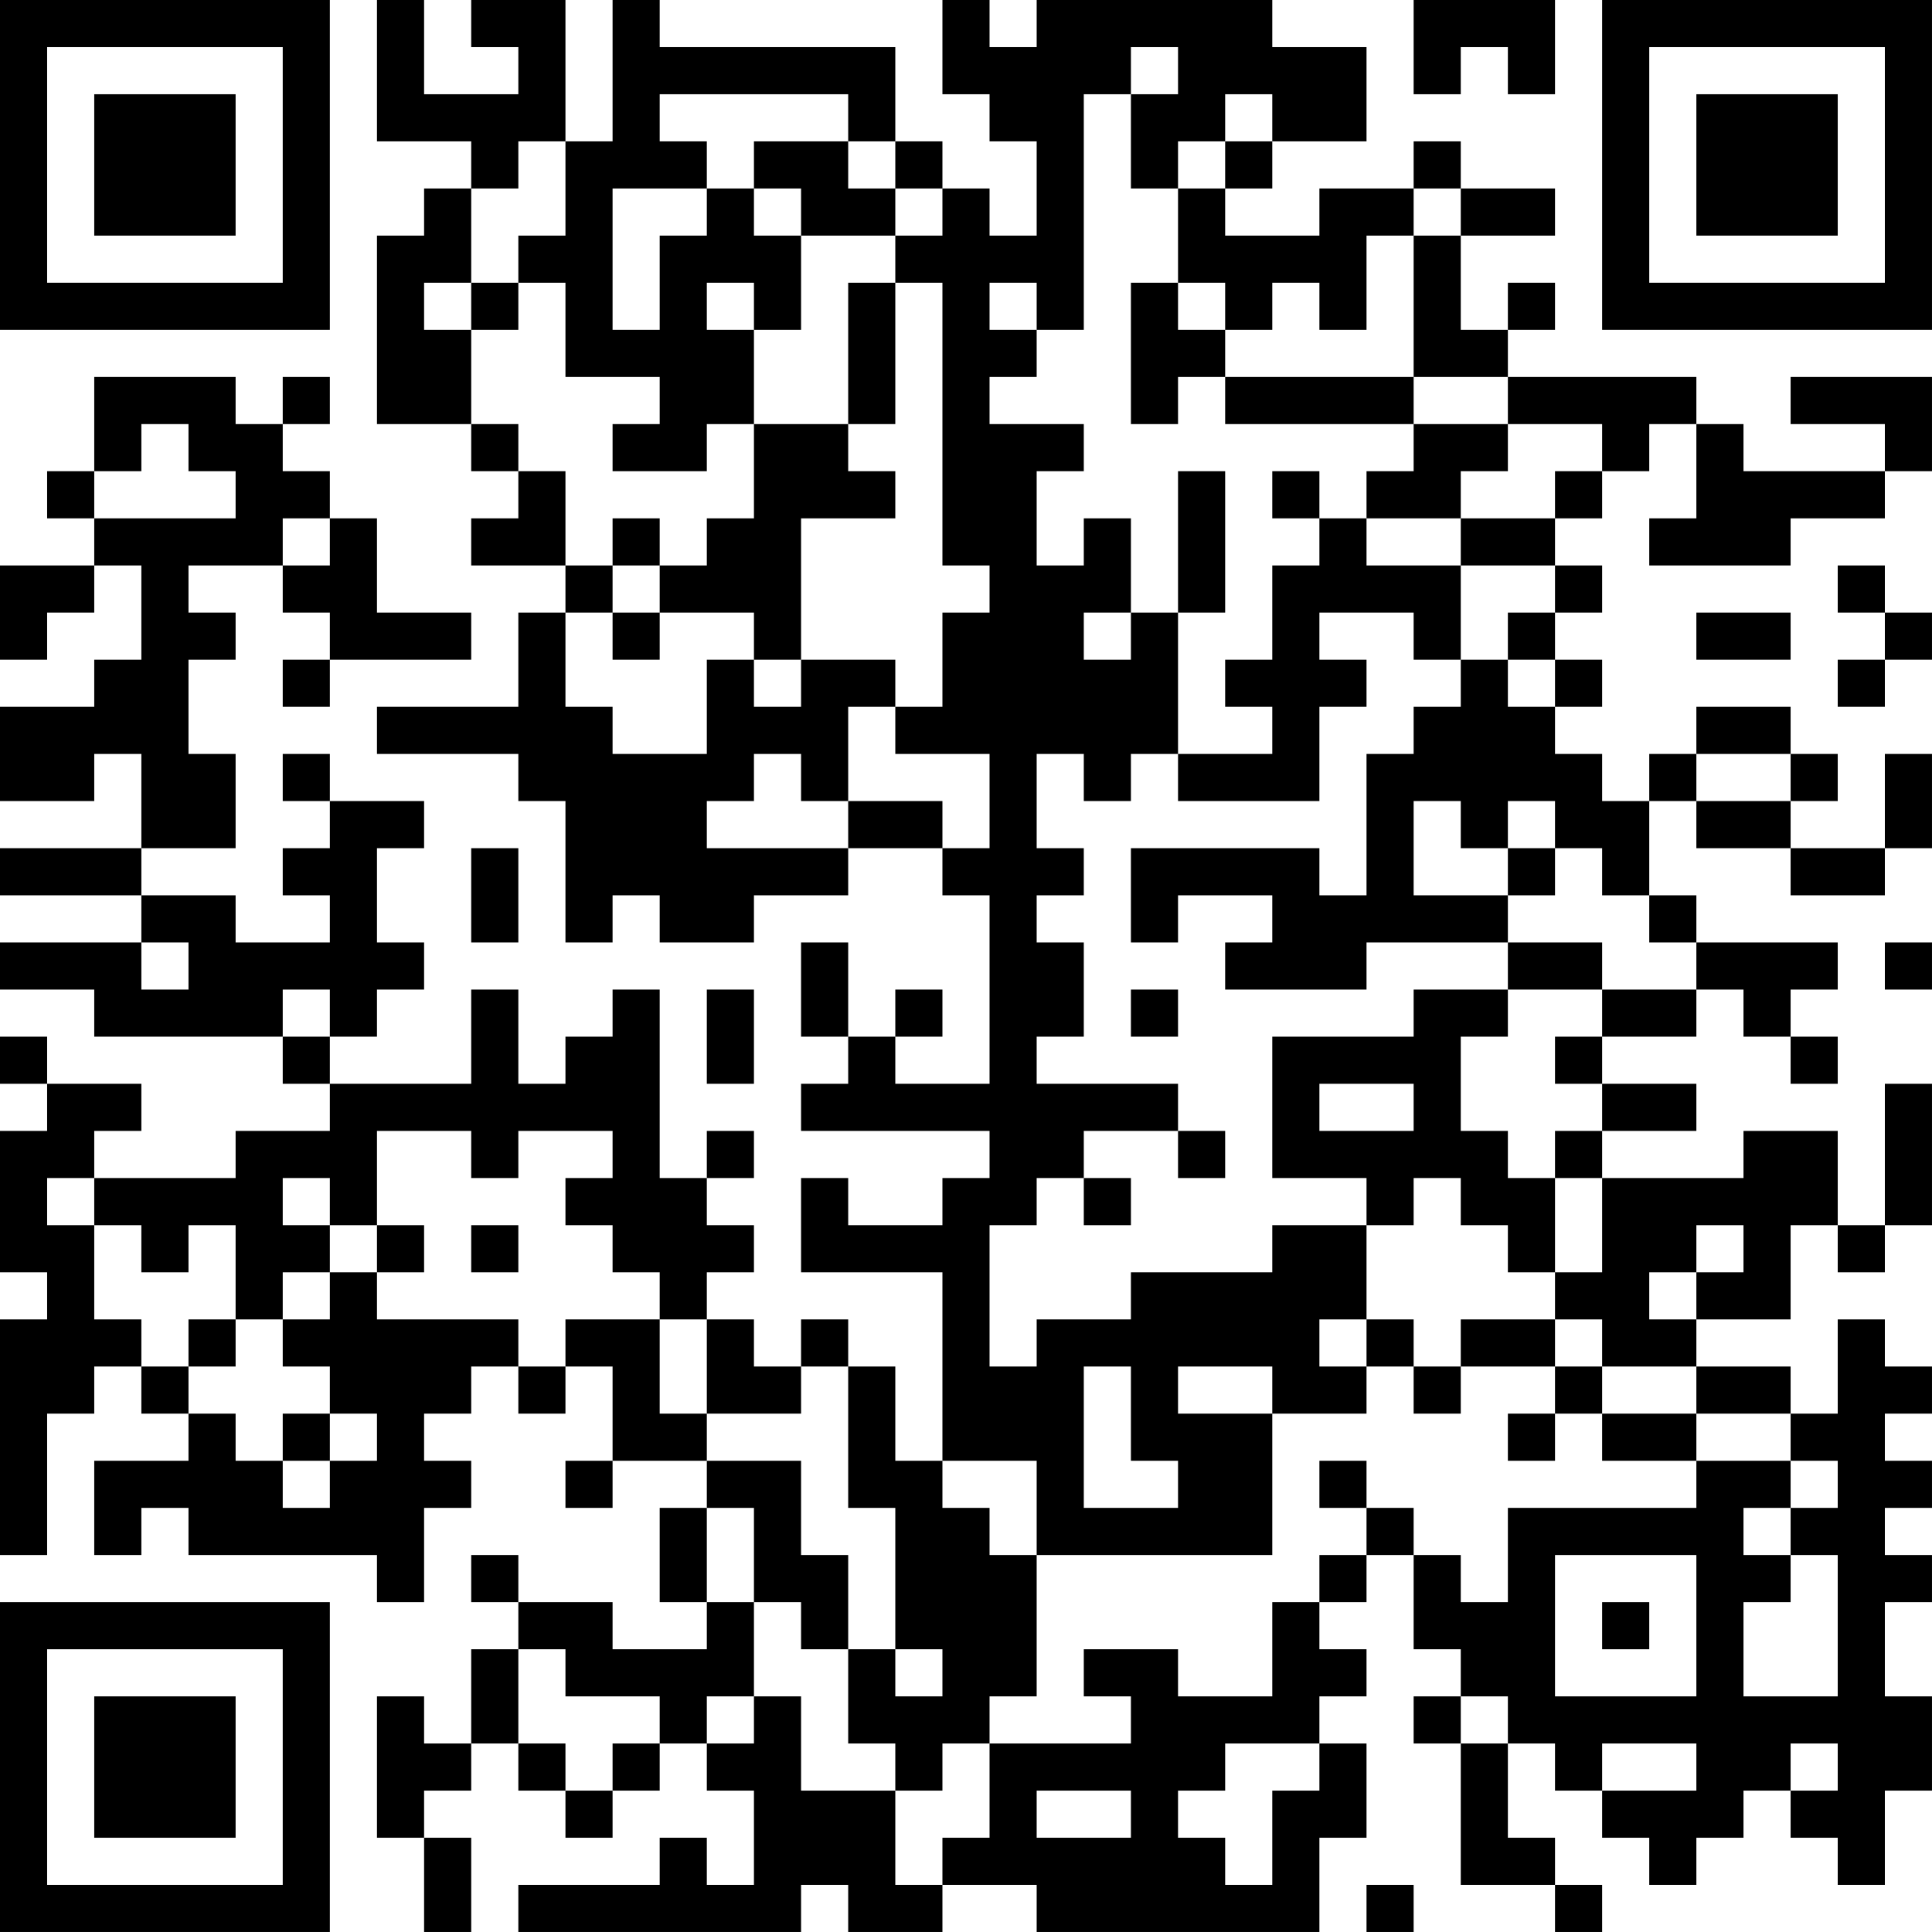 <?xml version="1.0" encoding="UTF-8"?>
<svg xmlns="http://www.w3.org/2000/svg" version="1.1" width="200" height="200" viewBox="0 0 200 200"><rect x="0" y="0" width="200" height="200" fill="#ffffff"/><g transform="scale(4.878)"><g transform="translate(0,0)"><path fill-rule="evenodd" d="M8 0L8 3L10 3L10 4L9 4L9 5L8 5L8 9L10 9L10 10L11 10L11 11L10 11L10 12L12 12L12 13L11 13L11 15L8 15L8 16L11 16L11 17L12 17L12 20L13 20L13 19L14 19L14 20L16 20L16 19L18 19L18 18L20 18L20 19L21 19L21 23L19 23L19 22L20 22L20 21L19 21L19 22L18 22L18 20L17 20L17 22L18 22L18 23L17 23L17 24L21 24L21 25L20 25L20 26L18 26L18 25L17 25L17 27L20 27L20 31L19 31L19 29L18 29L18 28L17 28L17 29L16 29L16 28L15 28L15 27L16 27L16 26L15 26L15 25L16 25L16 24L15 24L15 25L14 25L14 21L13 21L13 22L12 22L12 23L11 23L11 21L10 21L10 23L7 23L7 22L8 22L8 21L9 21L9 20L8 20L8 18L9 18L9 17L7 17L7 16L6 16L6 17L7 17L7 18L6 18L6 19L7 19L7 20L5 20L5 19L3 19L3 18L5 18L5 16L4 16L4 14L5 14L5 13L4 13L4 12L6 12L6 13L7 13L7 14L6 14L6 15L7 15L7 14L10 14L10 13L8 13L8 11L7 11L7 10L6 10L6 9L7 9L7 8L6 8L6 9L5 9L5 8L2 8L2 10L1 10L1 11L2 11L2 12L0 12L0 14L1 14L1 13L2 13L2 12L3 12L3 14L2 14L2 15L0 15L0 17L2 17L2 16L3 16L3 18L0 18L0 19L3 19L3 20L0 20L0 21L2 21L2 22L6 22L6 23L7 23L7 24L5 24L5 25L2 25L2 24L3 24L3 23L1 23L1 22L0 22L0 23L1 23L1 24L0 24L0 27L1 27L1 28L0 28L0 33L1 33L1 30L2 30L2 29L3 29L3 30L4 30L4 31L2 31L2 33L3 33L3 32L4 32L4 33L8 33L8 34L9 34L9 32L10 32L10 31L9 31L9 30L10 30L10 29L11 29L11 30L12 30L12 29L13 29L13 31L12 31L12 32L13 32L13 31L15 31L15 32L14 32L14 34L15 34L15 35L13 35L13 34L11 34L11 33L10 33L10 34L11 34L11 35L10 35L10 37L9 37L9 36L8 36L8 39L9 39L9 41L10 41L10 39L9 39L9 38L10 38L10 37L11 37L11 38L12 38L12 39L13 39L13 38L14 38L14 37L15 37L15 38L16 38L16 40L15 40L15 39L14 39L14 40L11 40L11 41L17 41L17 40L18 40L18 41L20 41L20 40L22 40L22 41L28 41L28 39L29 39L29 37L28 37L28 36L29 36L29 35L28 35L28 34L29 34L29 33L30 33L30 35L31 35L31 36L30 36L30 37L31 37L31 40L33 40L33 41L34 41L34 40L33 40L33 39L32 39L32 37L33 37L33 38L34 38L34 39L35 39L35 40L36 40L36 39L37 39L37 38L38 38L38 39L39 39L39 40L40 40L40 38L41 38L41 36L40 36L40 34L41 34L41 33L40 33L40 32L41 32L41 31L40 31L40 30L41 30L41 29L40 29L40 28L39 28L39 30L38 30L38 29L36 29L36 28L38 28L38 26L39 26L39 27L40 27L40 26L41 26L41 23L40 23L40 26L39 26L39 24L37 24L37 25L34 25L34 24L36 24L36 23L34 23L34 22L36 22L36 21L37 21L37 22L38 22L38 23L39 23L39 22L38 22L38 21L39 21L39 20L36 20L36 19L35 19L35 17L36 17L36 18L38 18L38 19L40 19L40 18L41 18L41 16L40 16L40 18L38 18L38 17L39 17L39 16L38 16L38 15L36 15L36 16L35 16L35 17L34 17L34 16L33 16L33 15L34 15L34 14L33 14L33 13L34 13L34 12L33 12L33 11L34 11L34 10L35 10L35 9L36 9L36 11L35 11L35 12L38 12L38 11L40 11L40 10L41 10L41 8L38 8L38 9L40 9L40 10L37 10L37 9L36 9L36 8L32 8L32 7L33 7L33 6L32 6L32 7L31 7L31 5L33 5L33 4L31 4L31 3L30 3L30 4L28 4L28 5L26 5L26 4L27 4L27 3L29 3L29 1L27 1L27 0L22 0L22 1L21 1L21 0L20 0L20 2L21 2L21 3L22 3L22 5L21 5L21 4L20 4L20 3L19 3L19 1L14 1L14 0L13 0L13 3L12 3L12 0L10 0L10 1L11 1L11 2L9 2L9 0ZM30 0L30 2L31 2L31 1L32 1L32 2L33 2L33 0ZM24 1L24 2L23 2L23 7L22 7L22 6L21 6L21 7L22 7L22 8L21 8L21 9L23 9L23 10L22 10L22 12L23 12L23 11L24 11L24 13L23 13L23 14L24 14L24 13L25 13L25 16L24 16L24 17L23 17L23 16L22 16L22 18L23 18L23 19L22 19L22 20L23 20L23 22L22 22L22 23L25 23L25 24L23 24L23 25L22 25L22 26L21 26L21 29L22 29L22 28L24 28L24 27L27 27L27 26L29 26L29 28L28 28L28 29L29 29L29 30L27 30L27 29L25 29L25 30L27 30L27 33L22 33L22 31L20 31L20 32L21 32L21 33L22 33L22 36L21 36L21 37L20 37L20 38L19 38L19 37L18 37L18 35L19 35L19 36L20 36L20 35L19 35L19 32L18 32L18 29L17 29L17 30L15 30L15 28L14 28L14 27L13 27L13 26L12 26L12 25L13 25L13 24L11 24L11 25L10 25L10 24L8 24L8 26L7 26L7 25L6 25L6 26L7 26L7 27L6 27L6 28L5 28L5 26L4 26L4 27L3 27L3 26L2 26L2 25L1 25L1 26L2 26L2 28L3 28L3 29L4 29L4 30L5 30L5 31L6 31L6 32L7 32L7 31L8 31L8 30L7 30L7 29L6 29L6 28L7 28L7 27L8 27L8 28L11 28L11 29L12 29L12 28L14 28L14 30L15 30L15 31L17 31L17 33L18 33L18 35L17 35L17 34L16 34L16 32L15 32L15 34L16 34L16 36L15 36L15 37L16 37L16 36L17 36L17 38L19 38L19 40L20 40L20 39L21 39L21 37L24 37L24 36L23 36L23 35L25 35L25 36L27 36L27 34L28 34L28 33L29 33L29 32L30 32L30 33L31 33L31 34L32 34L32 32L36 32L36 31L38 31L38 32L37 32L37 33L38 33L38 34L37 34L37 36L39 36L39 33L38 33L38 32L39 32L39 31L38 31L38 30L36 30L36 29L34 29L34 28L33 28L33 27L34 27L34 25L33 25L33 24L34 24L34 23L33 23L33 22L34 22L34 21L36 21L36 20L35 20L35 19L34 19L34 18L33 18L33 17L32 17L32 18L31 18L31 17L30 17L30 19L32 19L32 20L29 20L29 21L26 21L26 20L27 20L27 19L25 19L25 20L24 20L24 18L28 18L28 19L29 19L29 16L30 16L30 15L31 15L31 14L32 14L32 15L33 15L33 14L32 14L32 13L33 13L33 12L31 12L31 11L33 11L33 10L34 10L34 9L32 9L32 8L30 8L30 5L31 5L31 4L30 4L30 5L29 5L29 7L28 7L28 6L27 6L27 7L26 7L26 6L25 6L25 4L26 4L26 3L27 3L27 2L26 2L26 3L25 3L25 4L24 4L24 2L25 2L25 1ZM14 2L14 3L15 3L15 4L13 4L13 7L14 7L14 5L15 5L15 4L16 4L16 5L17 5L17 7L16 7L16 6L15 6L15 7L16 7L16 9L15 9L15 10L13 10L13 9L14 9L14 8L12 8L12 6L11 6L11 5L12 5L12 3L11 3L11 4L10 4L10 6L9 6L9 7L10 7L10 9L11 9L11 10L12 10L12 12L13 12L13 13L12 13L12 15L13 15L13 16L15 16L15 14L16 14L16 15L17 15L17 14L19 14L19 15L18 15L18 17L17 17L17 16L16 16L16 17L15 17L15 18L18 18L18 17L20 17L20 18L21 18L21 16L19 16L19 15L20 15L20 13L21 13L21 12L20 12L20 6L19 6L19 5L20 5L20 4L19 4L19 3L18 3L18 2ZM16 3L16 4L17 4L17 5L19 5L19 4L18 4L18 3ZM10 6L10 7L11 7L11 6ZM18 6L18 9L16 9L16 11L15 11L15 12L14 12L14 11L13 11L13 12L14 12L14 13L13 13L13 14L14 14L14 13L16 13L16 14L17 14L17 11L19 11L19 10L18 10L18 9L19 9L19 6ZM24 6L24 9L25 9L25 8L26 8L26 9L30 9L30 10L29 10L29 11L28 11L28 10L27 10L27 11L28 11L28 12L27 12L27 14L26 14L26 15L27 15L27 16L25 16L25 17L28 17L28 15L29 15L29 14L28 14L28 13L30 13L30 14L31 14L31 12L29 12L29 11L31 11L31 10L32 10L32 9L30 9L30 8L26 8L26 7L25 7L25 6ZM3 9L3 10L2 10L2 11L5 11L5 10L4 10L4 9ZM25 10L25 13L26 13L26 10ZM6 11L6 12L7 12L7 11ZM39 12L39 13L40 13L40 14L39 14L39 15L40 15L40 14L41 14L41 13L40 13L40 12ZM36 13L36 14L38 14L38 13ZM36 16L36 17L38 17L38 16ZM10 18L10 20L11 20L11 18ZM32 18L32 19L33 19L33 18ZM3 20L3 21L4 21L4 20ZM32 20L32 21L30 21L30 22L27 22L27 25L29 25L29 26L30 26L30 25L31 25L31 26L32 26L32 27L33 27L33 25L32 25L32 24L31 24L31 22L32 22L32 21L34 21L34 20ZM40 20L40 21L41 21L41 20ZM6 21L6 22L7 22L7 21ZM15 21L15 23L16 23L16 21ZM24 21L24 22L25 22L25 21ZM28 23L28 24L30 24L30 23ZM25 24L25 25L26 25L26 24ZM23 25L23 26L24 26L24 25ZM8 26L8 27L9 27L9 26ZM10 26L10 27L11 27L11 26ZM36 26L36 27L35 27L35 28L36 28L36 27L37 27L37 26ZM4 28L4 29L5 29L5 28ZM29 28L29 29L30 29L30 30L31 30L31 29L33 29L33 30L32 30L32 31L33 31L33 30L34 30L34 31L36 31L36 30L34 30L34 29L33 29L33 28L31 28L31 29L30 29L30 28ZM23 29L23 32L25 32L25 31L24 31L24 29ZM6 30L6 31L7 31L7 30ZM28 31L28 32L29 32L29 31ZM33 33L33 36L36 36L36 33ZM34 34L34 35L35 35L35 34ZM11 35L11 37L12 37L12 38L13 38L13 37L14 37L14 36L12 36L12 35ZM31 36L31 37L32 37L32 36ZM26 37L26 38L25 38L25 39L26 39L26 40L27 40L27 38L28 38L28 37ZM34 37L34 38L36 38L36 37ZM38 37L38 38L39 38L39 37ZM22 38L22 39L24 39L24 38ZM29 40L29 41L30 41L30 40ZM0 0L0 7L7 7L7 0ZM1 1L1 6L6 6L6 1ZM2 2L2 5L5 5L5 2ZM34 0L34 7L41 7L41 0ZM35 1L35 6L40 6L40 1ZM36 2L36 5L39 5L39 2ZM0 34L0 41L7 41L7 34ZM1 35L1 40L6 40L6 35ZM2 36L2 39L5 39L5 36Z" fill="#000000"/></g></g></svg>

